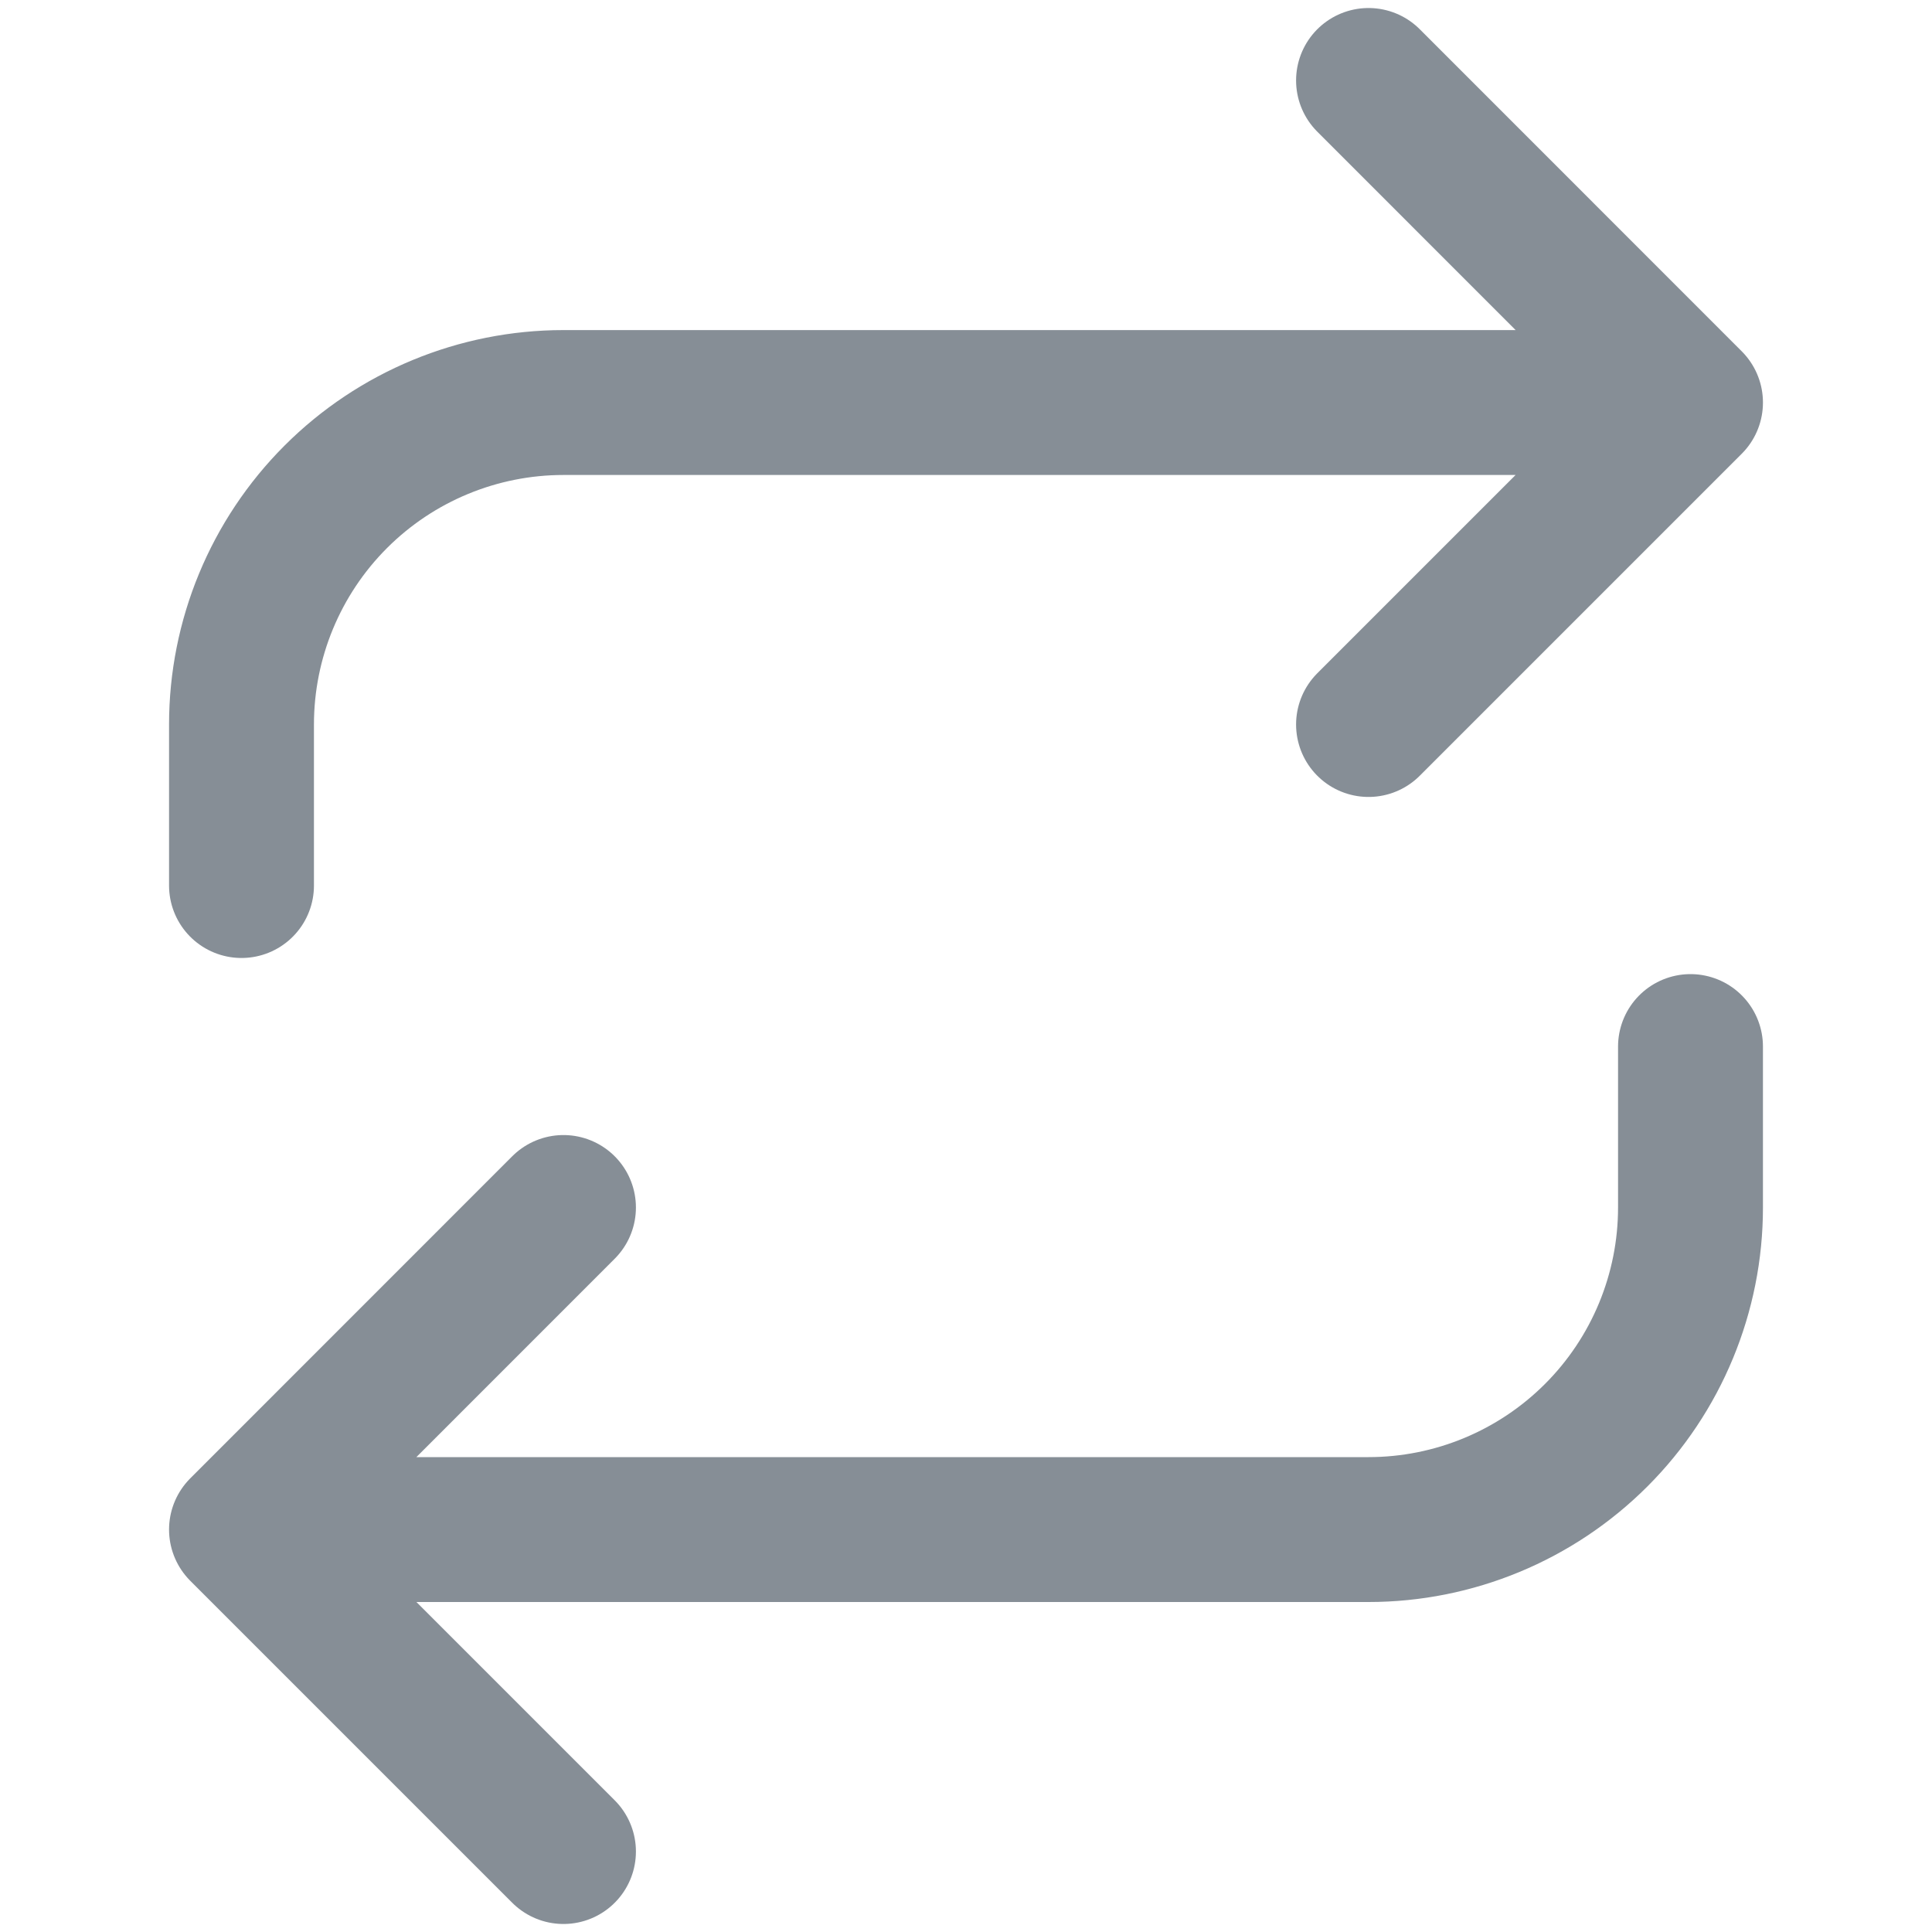 <svg width="20" height="20" viewBox="0 0 20 20" fill="none" xmlns="http://www.w3.org/2000/svg">
<path d="M14.167 0.833L17.5 4.167M17.5 4.167L14.167 7.5M17.5 4.167H5.833C4.949 4.167 4.101 4.518 3.476 5.143C2.851 5.768 2.5 6.616 2.5 7.5V9.167M5.833 19.167L2.5 15.834M2.5 15.834L5.833 12.5M2.5 15.834H14.167C15.051 15.834 15.899 15.482 16.524 14.857C17.149 14.232 17.5 13.384 17.5 12.5V10.834" stroke="#868E96" stroke-width="1.5" stroke-linecap="round" stroke-linejoin="round"/>
</svg>
